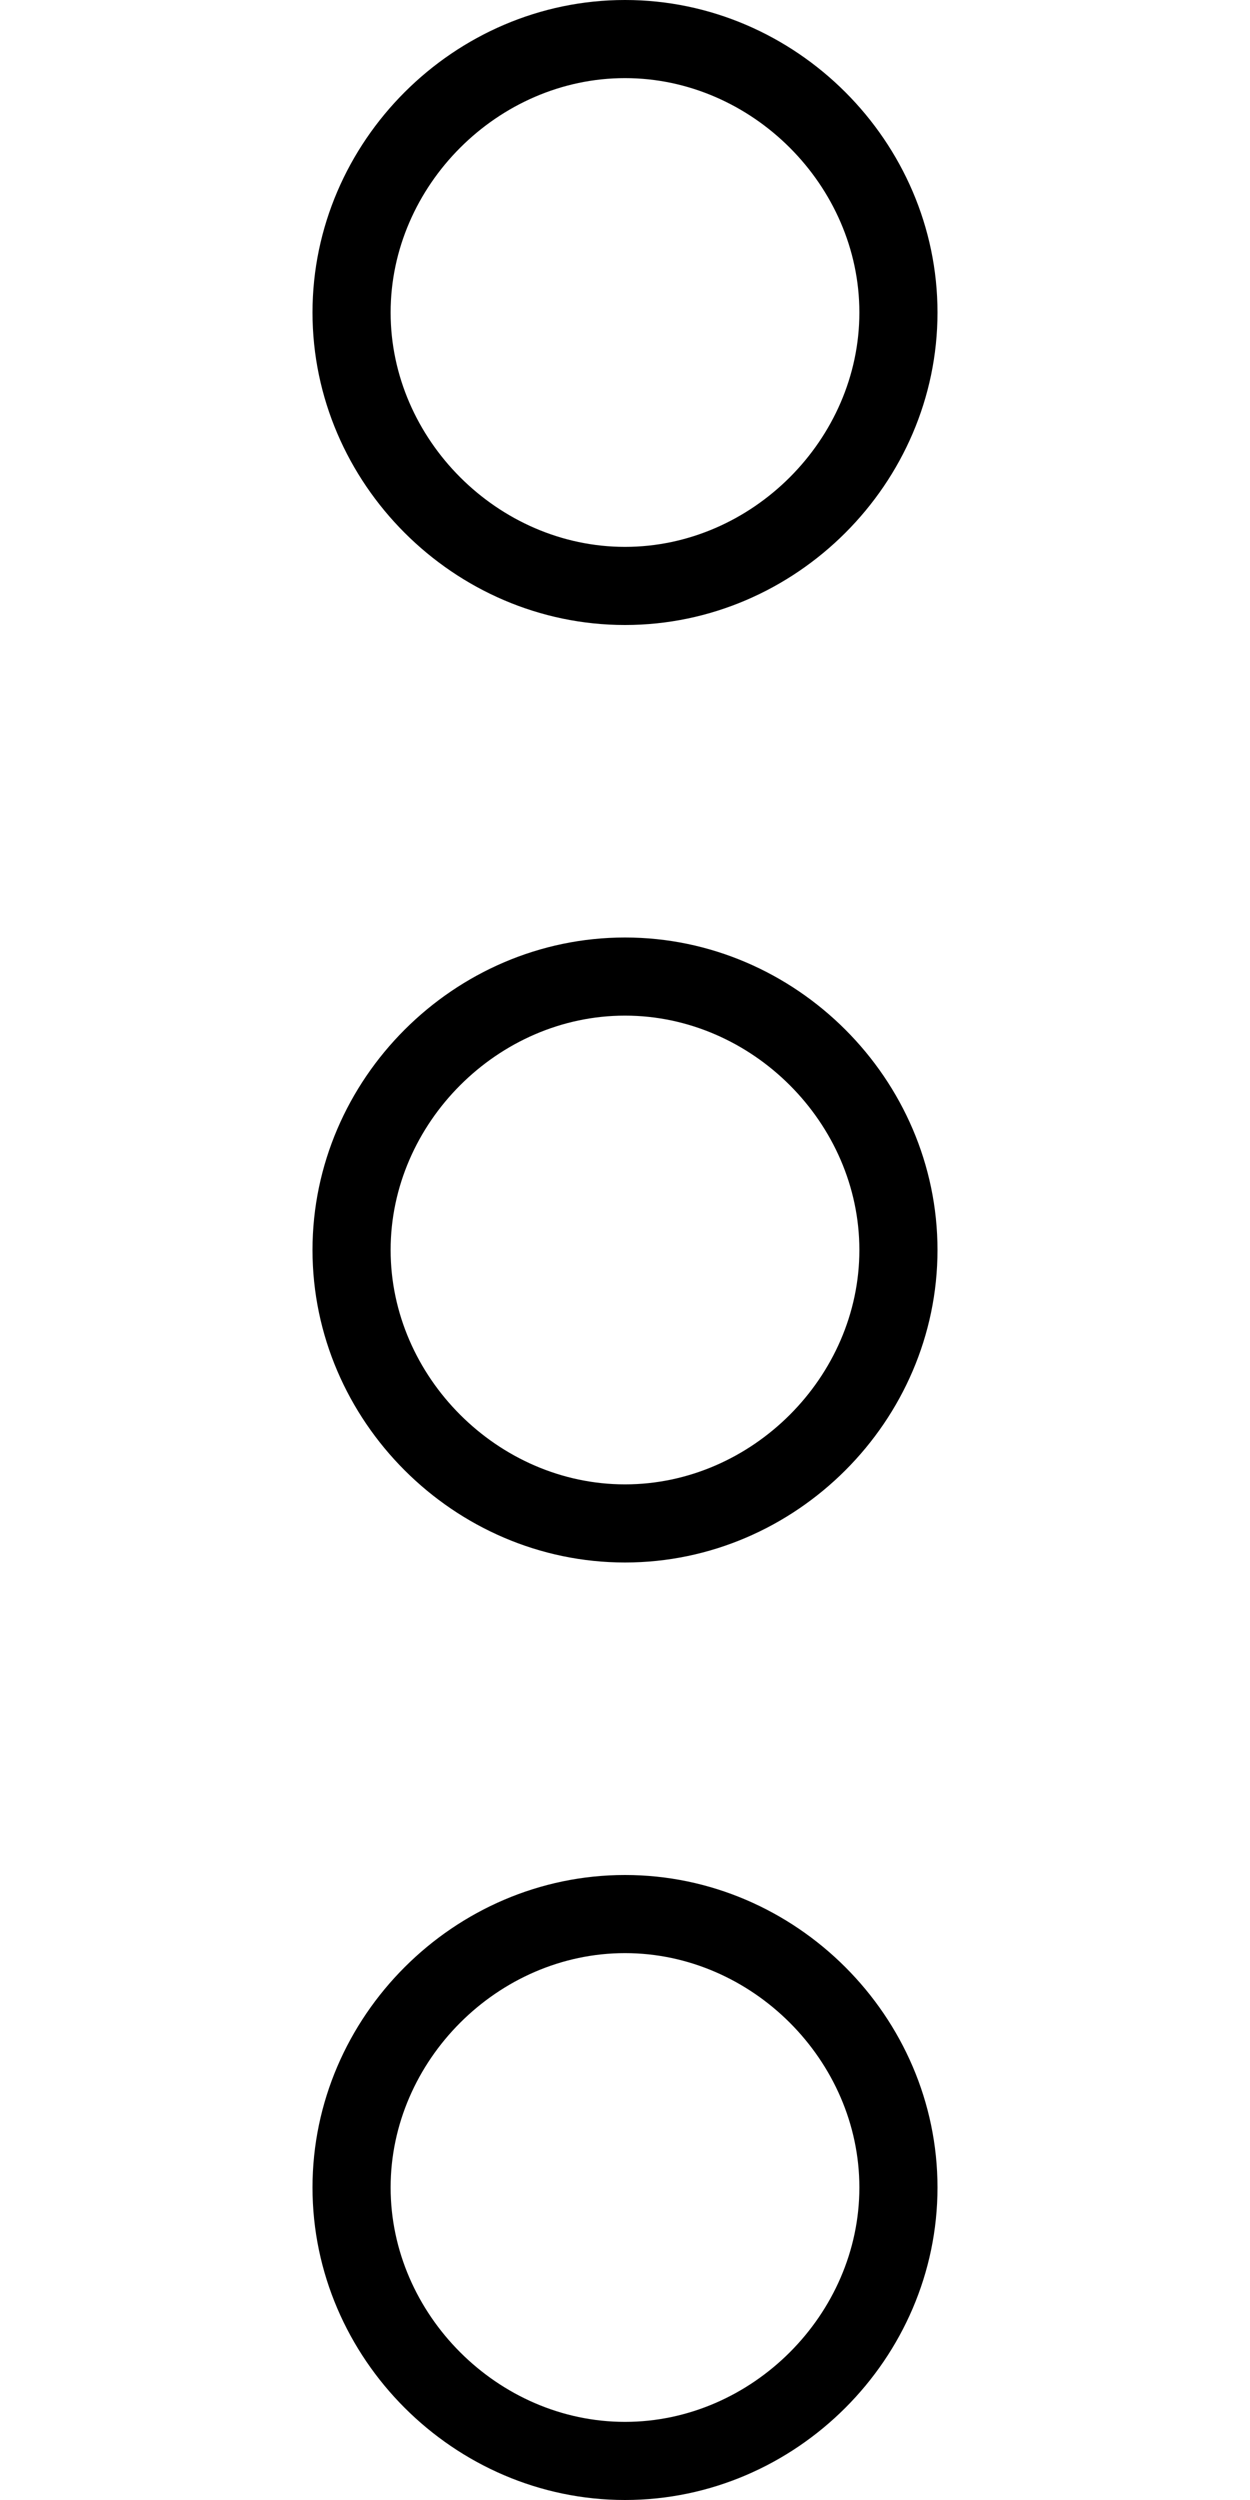 <svg xmlns="http://www.w3.org/2000/svg" viewBox="0 0 256 512"><!-- Font Awesome Pro 6.0.0-alpha1 by @fontawesome - https://fontawesome.com License - https://fontawesome.com/license (Commercial License) --><path d="M128 16C154 16 176 38 176 64S154 112 128 112S80 90 80 64S102 16 128 16M128 208C154 208 176 230 176 256S154 304 128 304S80 282 80 256S102 208 128 208M128 400C154 400 176 422 176 448S154 496 128 496S80 474 80 448S102 400 128 400M128 0C93 0 64 29 64 64S93 128 128 128S192 99 192 64S163 0 128 0L128 0ZM128 192C93 192 64 221 64 256S93 320 128 320S192 291 192 256S163 192 128 192L128 192ZM128 384C93 384 64 413 64 448S93 512 128 512S192 483 192 448S163 384 128 384L128 384Z"/></svg>